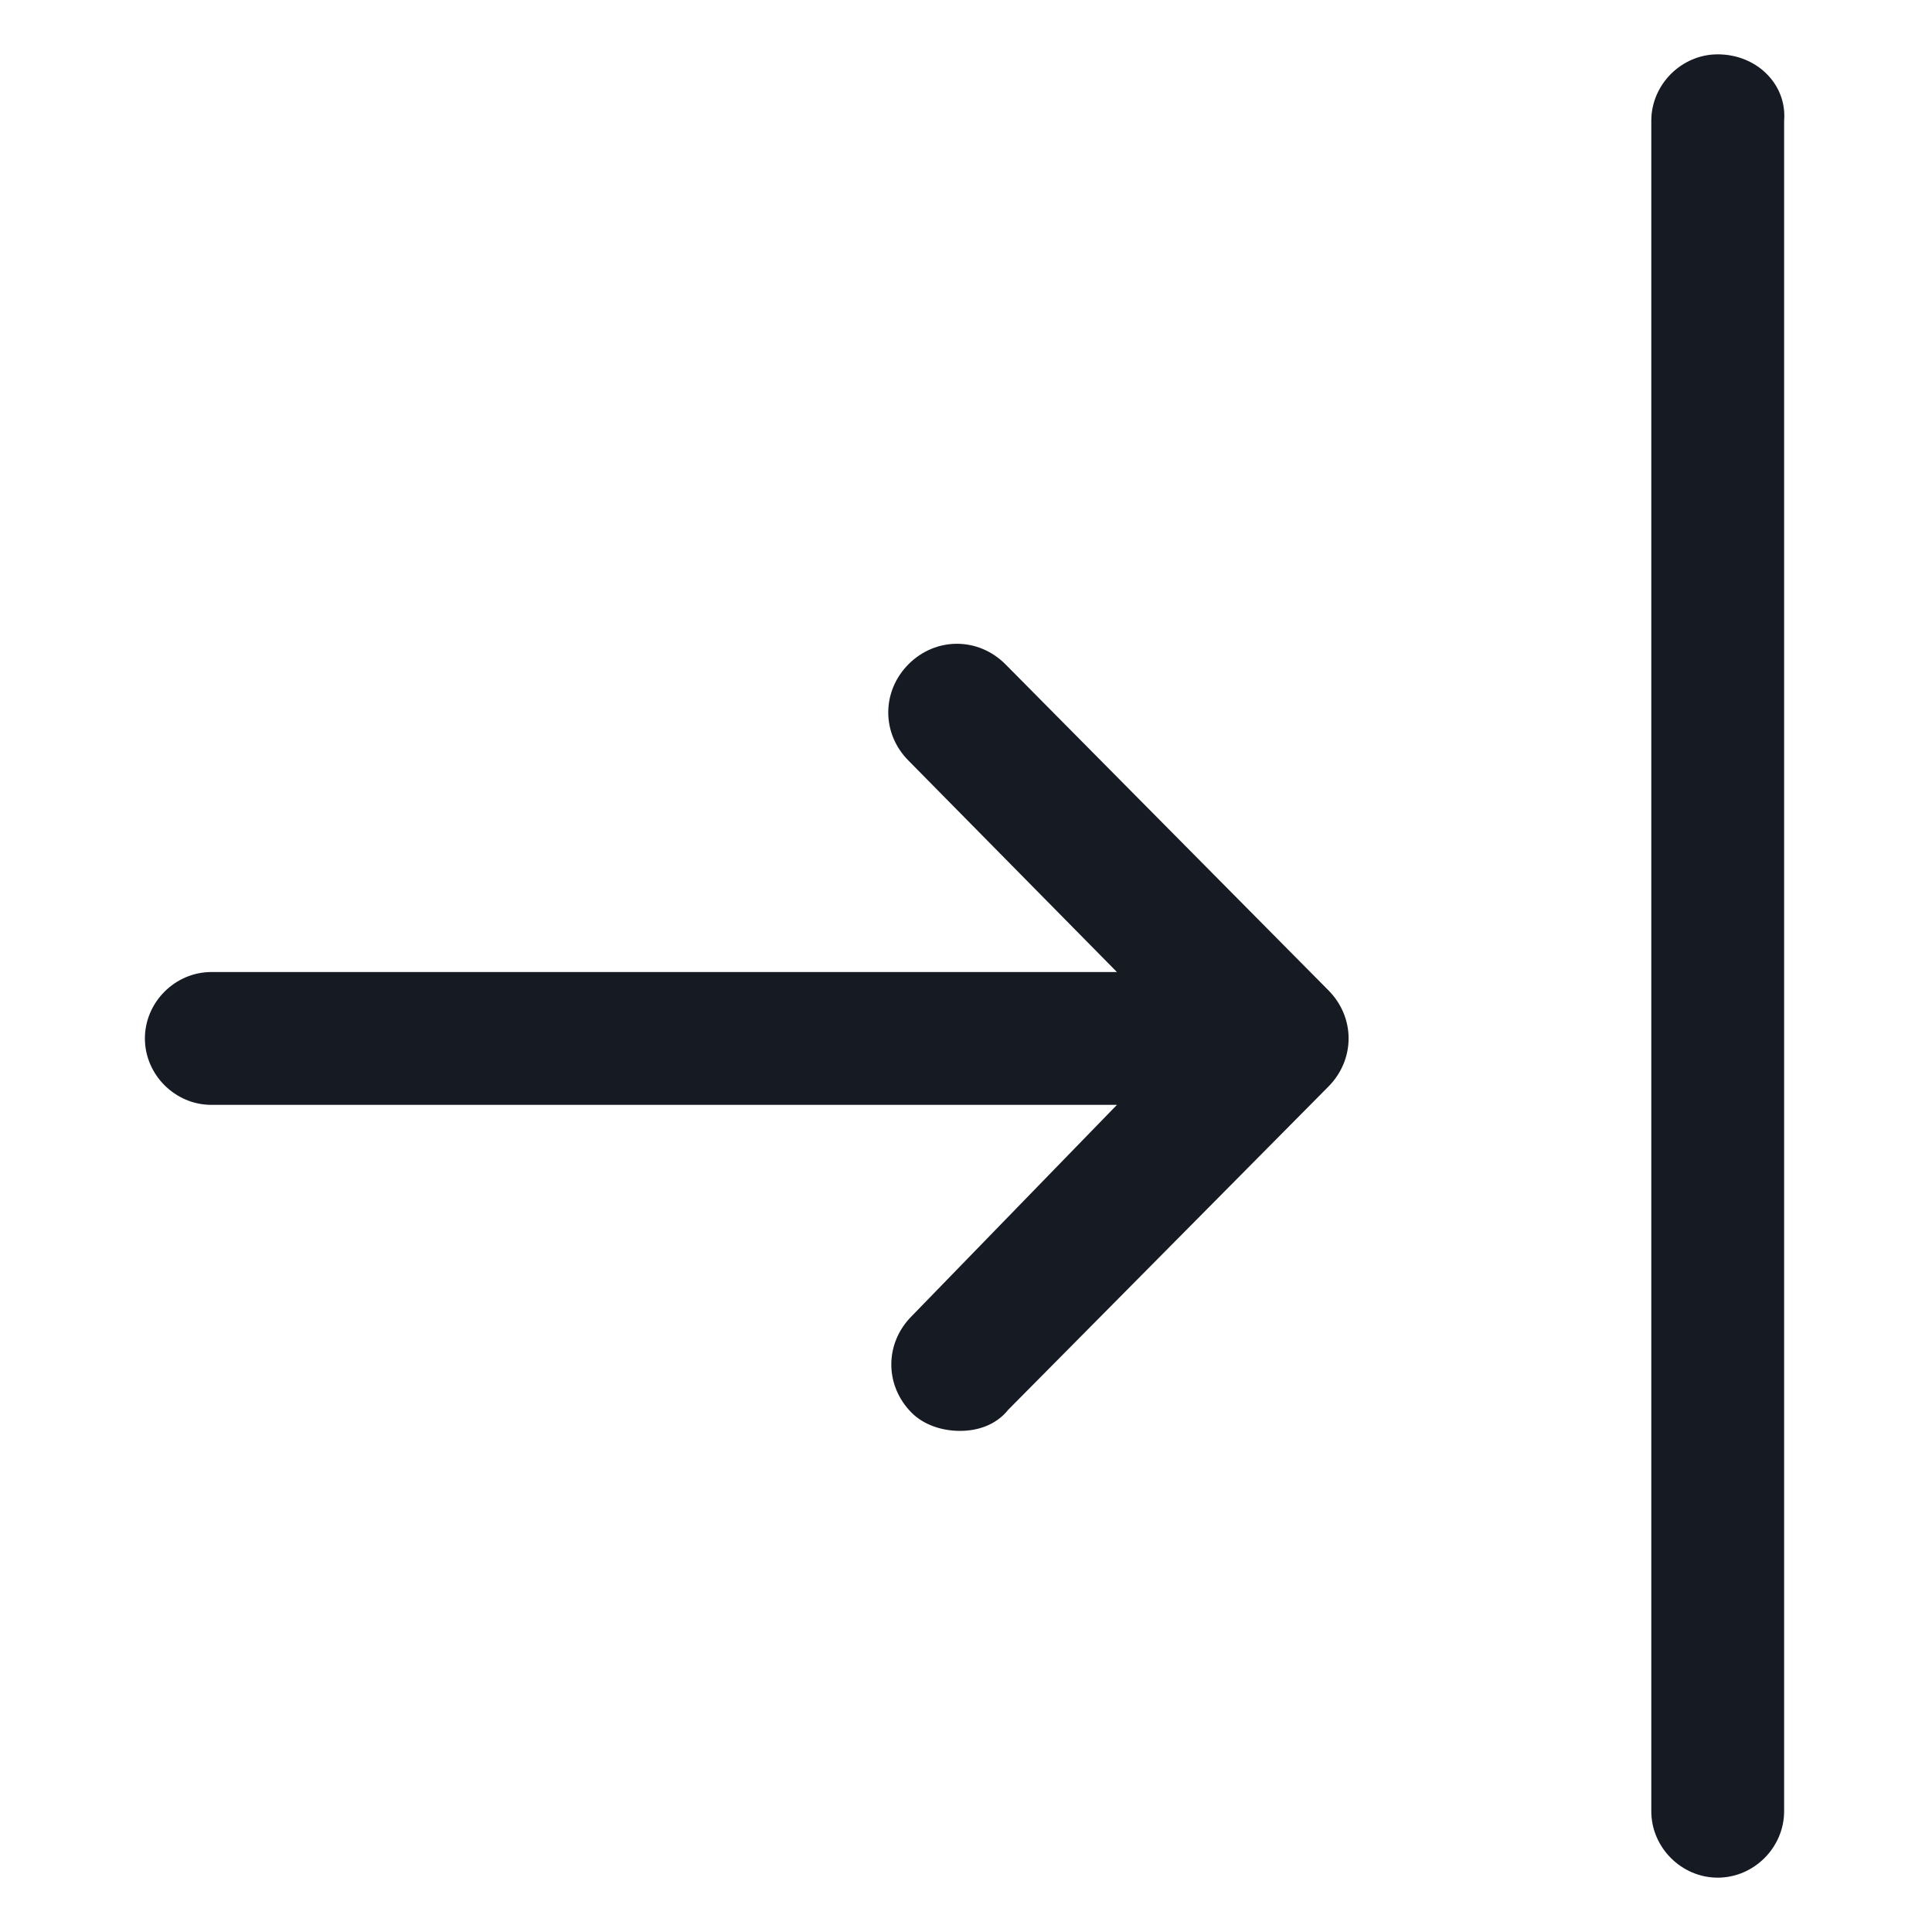 <svg width="24" height="24" viewBox="0 0 24 24" fill="none" xmlns="http://www.w3.org/2000/svg">
<path d="M21.338 0.675C20.888 0.675 20.513 1.05 20.513 1.5V22.5C20.513 22.95 20.888 23.325 21.338 23.325C21.788 23.325 22.163 22.95 22.163 22.5V1.5C22.2 1.05 21.825 0.675 21.338 0.675Z" fill="#161A23"/>
<path d="M12.488 8.25C12.15 7.913 11.625 7.913 11.287 8.25C10.95 8.588 10.95 9.113 11.287 9.45L13.875 12.075H2.625C2.175 12.075 1.8 12.45 1.8 12.9C1.8 13.35 2.175 13.725 2.625 13.725H13.875L11.325 16.35C10.988 16.688 10.988 17.212 11.325 17.55C11.475 17.7 11.7 17.775 11.925 17.775C12.15 17.775 12.375 17.7 12.525 17.512L16.5 13.5C16.837 13.162 16.837 12.637 16.5 12.3L12.488 8.25Z" fill="#161A23"/>
</svg>
